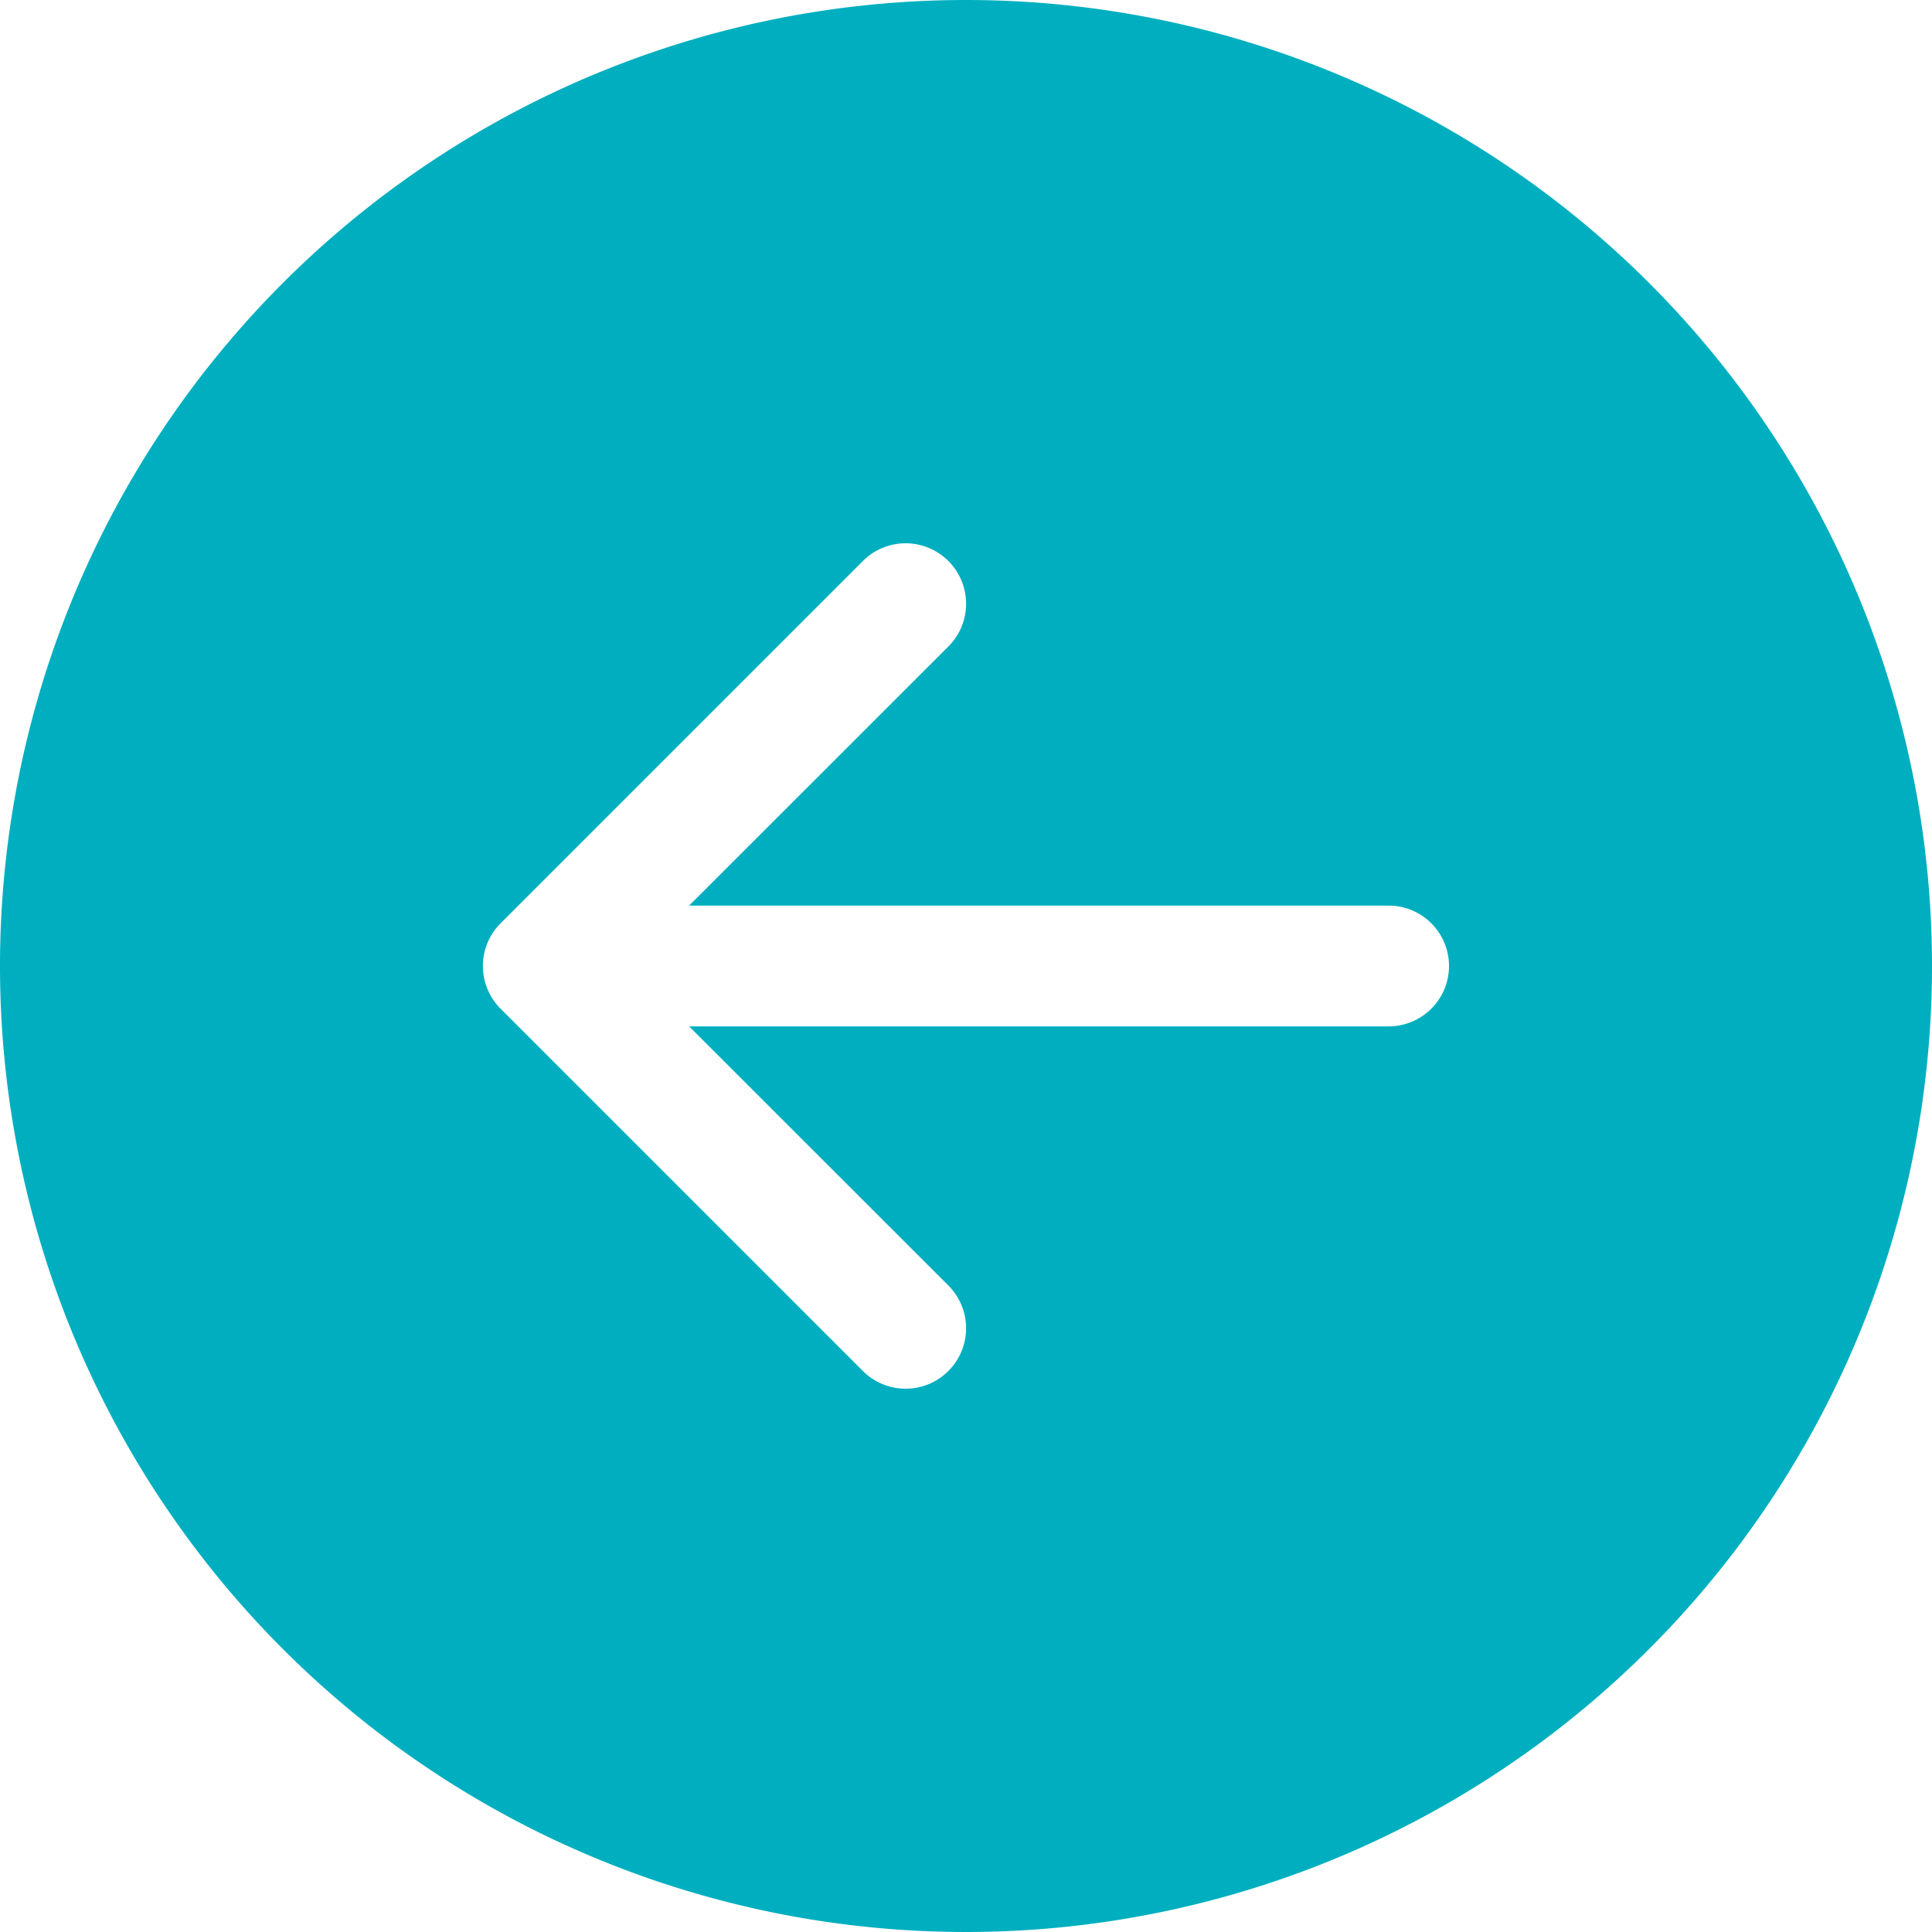 <svg xmlns="http://www.w3.org/2000/svg" width="48" height="48" viewBox="0 0 48 48">
  <path id="arrow-left-circle-fill" d="M24,0A24,24,0,1,0,48,24,24,24,0,0,0,24,0ZM34.5,22.5a1.5,1.5,0,0,1,0,3H17.121l6.441,6.438a1.5,1.5,0,1,1-2.124,2.124l-9-9a1.5,1.5,0,0,1,0-2.124l9-9a1.5,1.5,0,0,1,2.124,2.124L17.121,22.5Z" fill="#00afbf"/>
</svg>
